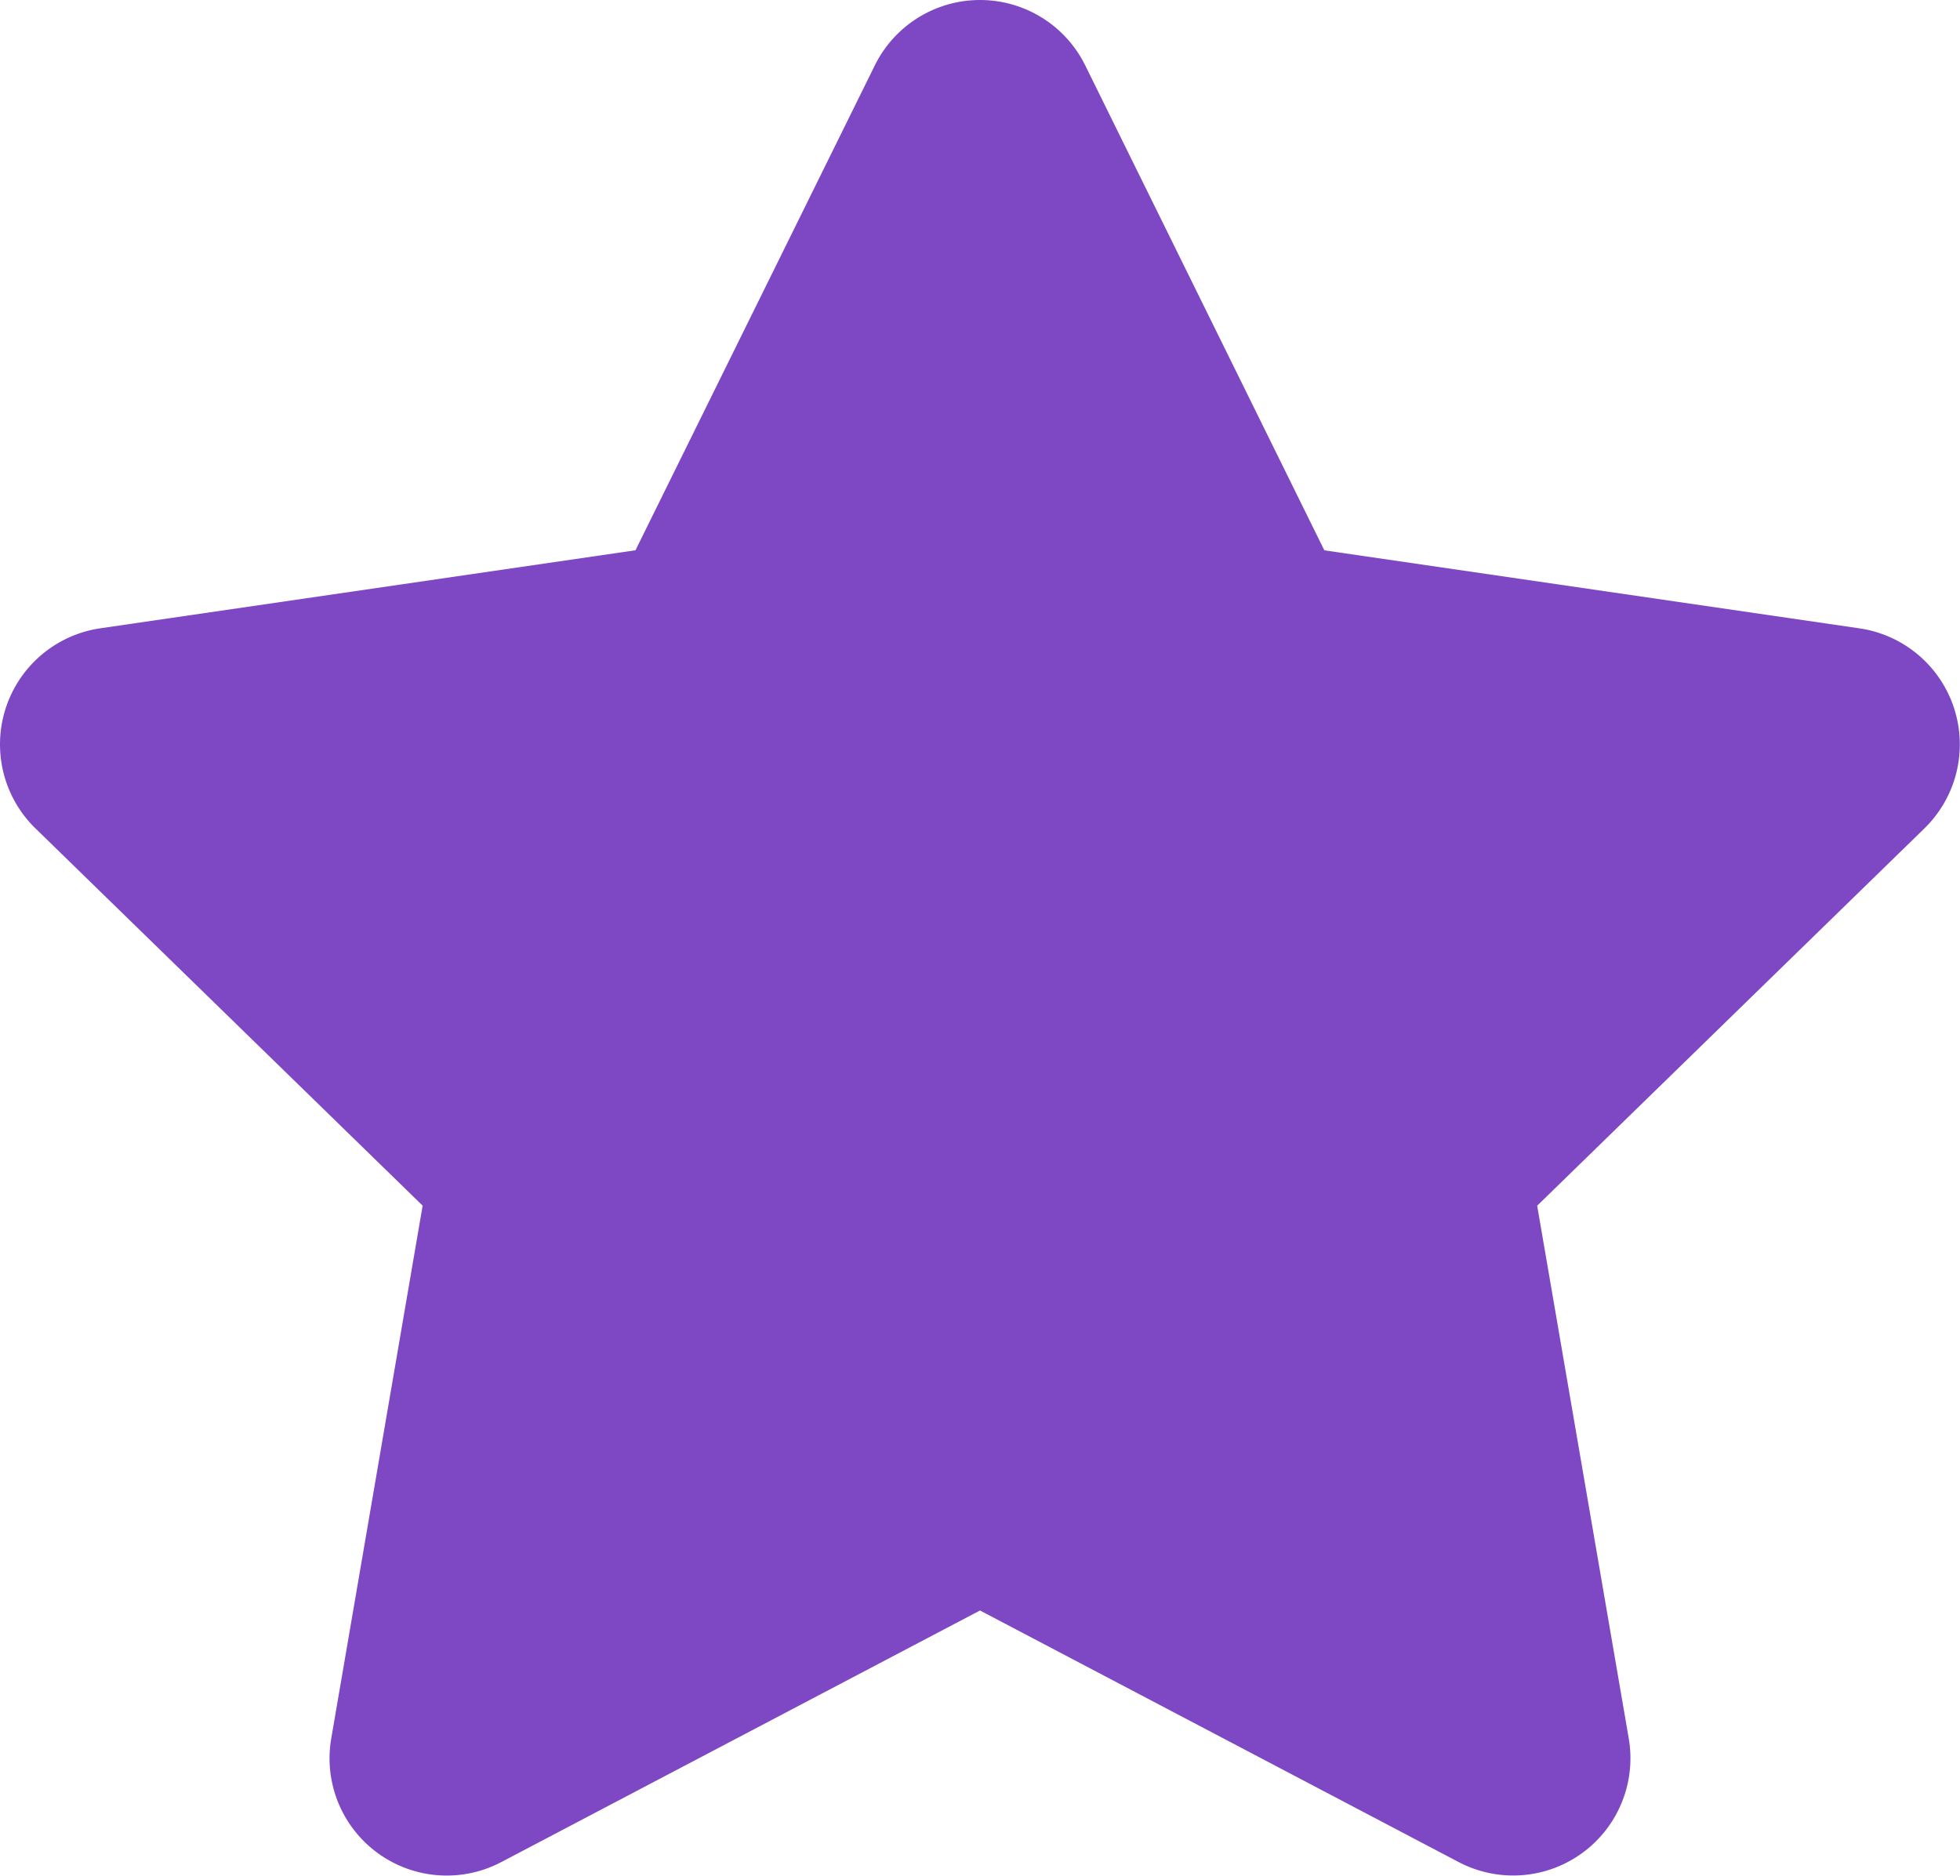 <svg xmlns="http://www.w3.org/2000/svg" width="31.642" height="30.285" viewBox="0 0 31.642 30.285">
  <path id="Icon_awesome-star" data-name="Icon awesome-star" d="M15.565,1.053,11.7,8.883l-8.641,1.26a1.894,1.894,0,0,0-1.047,3.229l6.252,6.092L6.788,28.07a1.892,1.892,0,0,0,2.744,1.993L17.262,26l7.73,4.063a1.893,1.893,0,0,0,2.744-1.993l-1.479-8.605,6.252-6.092a1.894,1.894,0,0,0-1.047-3.229l-8.641-1.26L18.96,1.053a1.894,1.894,0,0,0-3.395,0Z" transform="translate(-1.441 0.001)" fill="#7e47c3"/>
</svg>
